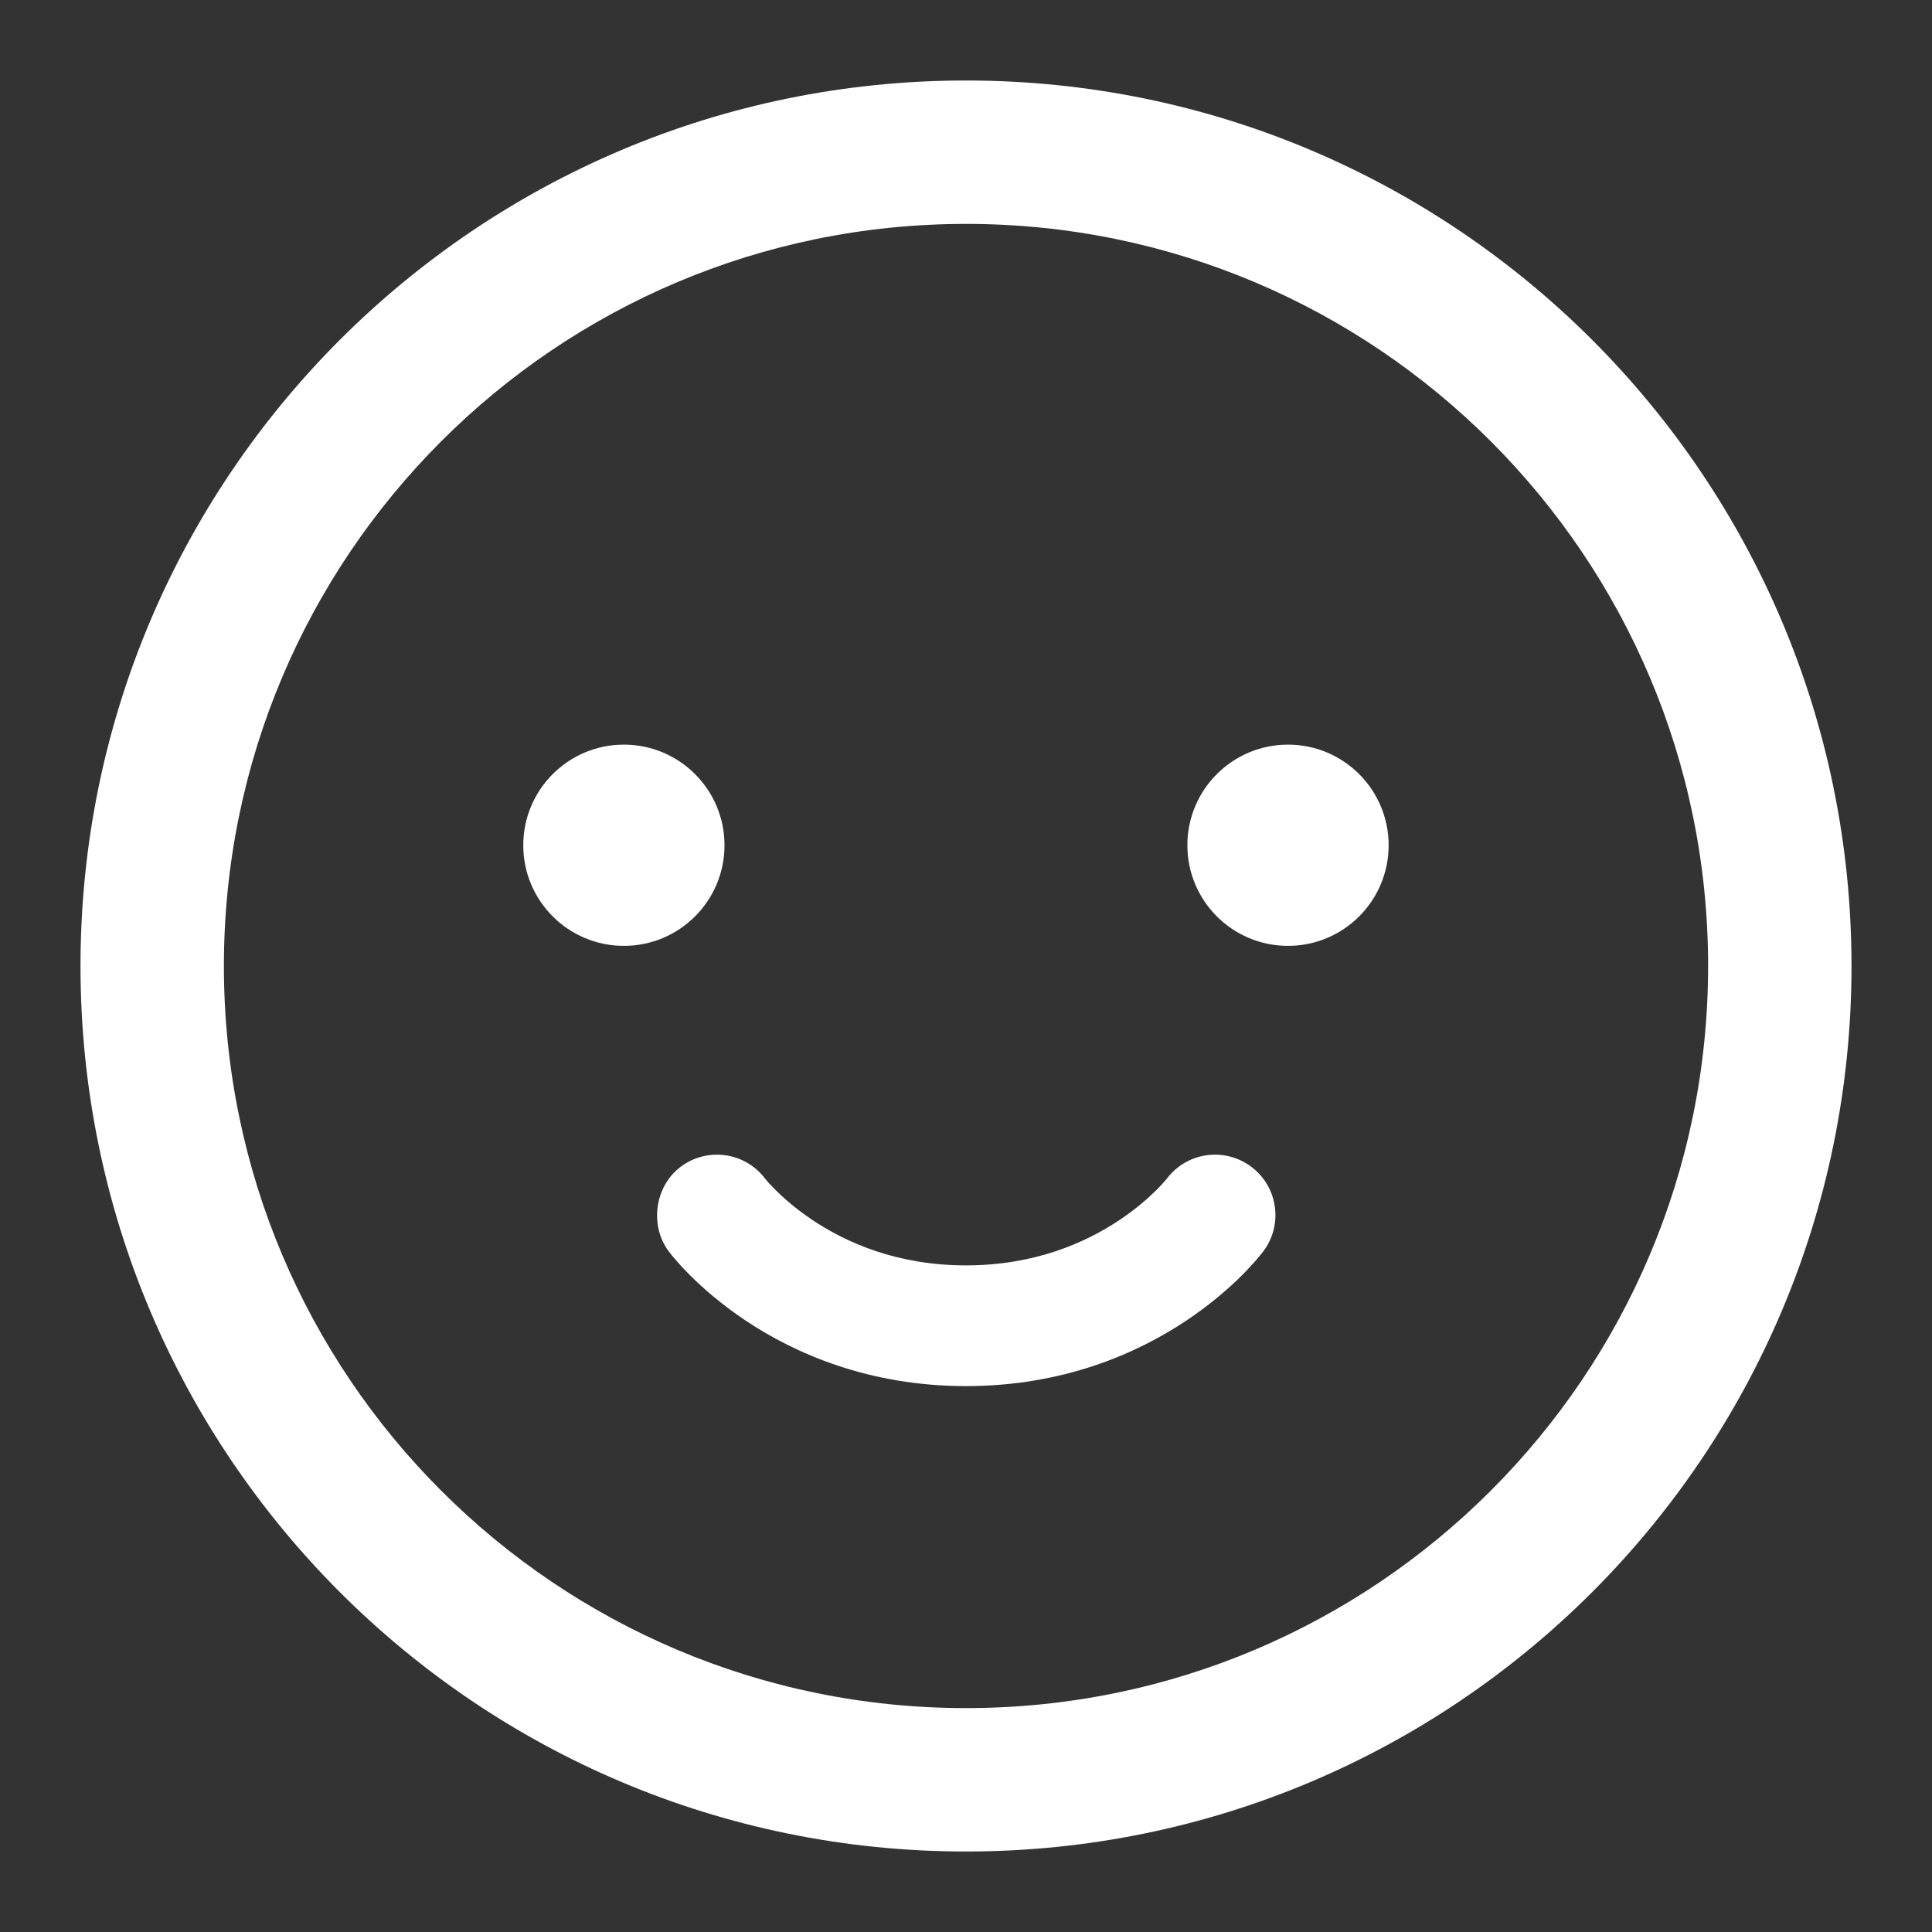 <svg width="45" height="45" viewBox="0 0 45 45" fill="none" xmlns="http://www.w3.org/2000/svg">
<rect x="0" y="0" width="45" height="45" fill="#333333" stroke="none"/>
<path d="M17.817 27.448C17.35 26.834 16.474 26.712 15.855 27.176C15.247 27.632 15.123 28.551 15.582 29.155C15.627 29.213 15.674 29.271 15.722 29.327C15.804 29.422 15.919 29.55 16.067 29.698C16.363 29.994 16.797 30.378 17.369 30.76C18.52 31.527 20.237 32.285 22.5 32.285C24.763 32.285 26.48 31.527 27.631 30.76C28.203 30.378 28.637 29.994 28.933 29.698C29.081 29.55 29.196 29.422 29.278 29.327L29.426 29.145C29.892 28.523 29.766 27.642 29.144 27.176C28.526 26.712 27.65 26.834 27.182 27.448L27.18 27.451C27.163 27.472 27.084 27.569 26.944 27.709C26.756 27.897 26.465 28.157 26.07 28.42C25.287 28.942 24.104 29.473 22.5 29.473C20.896 29.473 19.712 28.942 18.929 28.42C18.535 28.157 18.243 27.897 18.056 27.709C17.973 27.626 17.891 27.54 17.817 27.448Z" fill="white"/>
<path d="M30 22.031C31.294 22.031 32.344 20.982 32.344 19.688C32.344 18.393 31.294 17.344 30 17.344C28.706 17.344 27.656 18.393 27.656 19.688C27.656 20.982 28.706 22.031 30 22.031Z" fill="white"/>
<path d="M16.875 19.688C16.875 20.982 15.826 22.031 14.531 22.031C13.237 22.031 12.188 20.982 12.188 19.688C12.188 18.393 13.237 17.344 14.531 17.344C15.826 17.344 16.875 18.393 16.875 19.688Z" fill="white"/>
<path fill-rule="evenodd" clip-rule="evenodd" d="M22.5 1.875C11.109 1.875 1.875 11.109 1.875 22.5C1.875 33.891 11.109 43.125 22.5 43.125C33.891 43.125 43.125 33.891 43.125 22.5C43.125 11.109 33.891 1.875 22.5 1.875ZM22.5 5.215C12.954 5.215 5.215 12.954 5.215 22.5C5.215 32.046 12.954 39.785 22.5 39.785C32.046 39.785 39.785 32.046 39.785 22.5C39.785 12.954 32.046 5.215 22.5 5.215Z" fill="white"/>
</svg>
